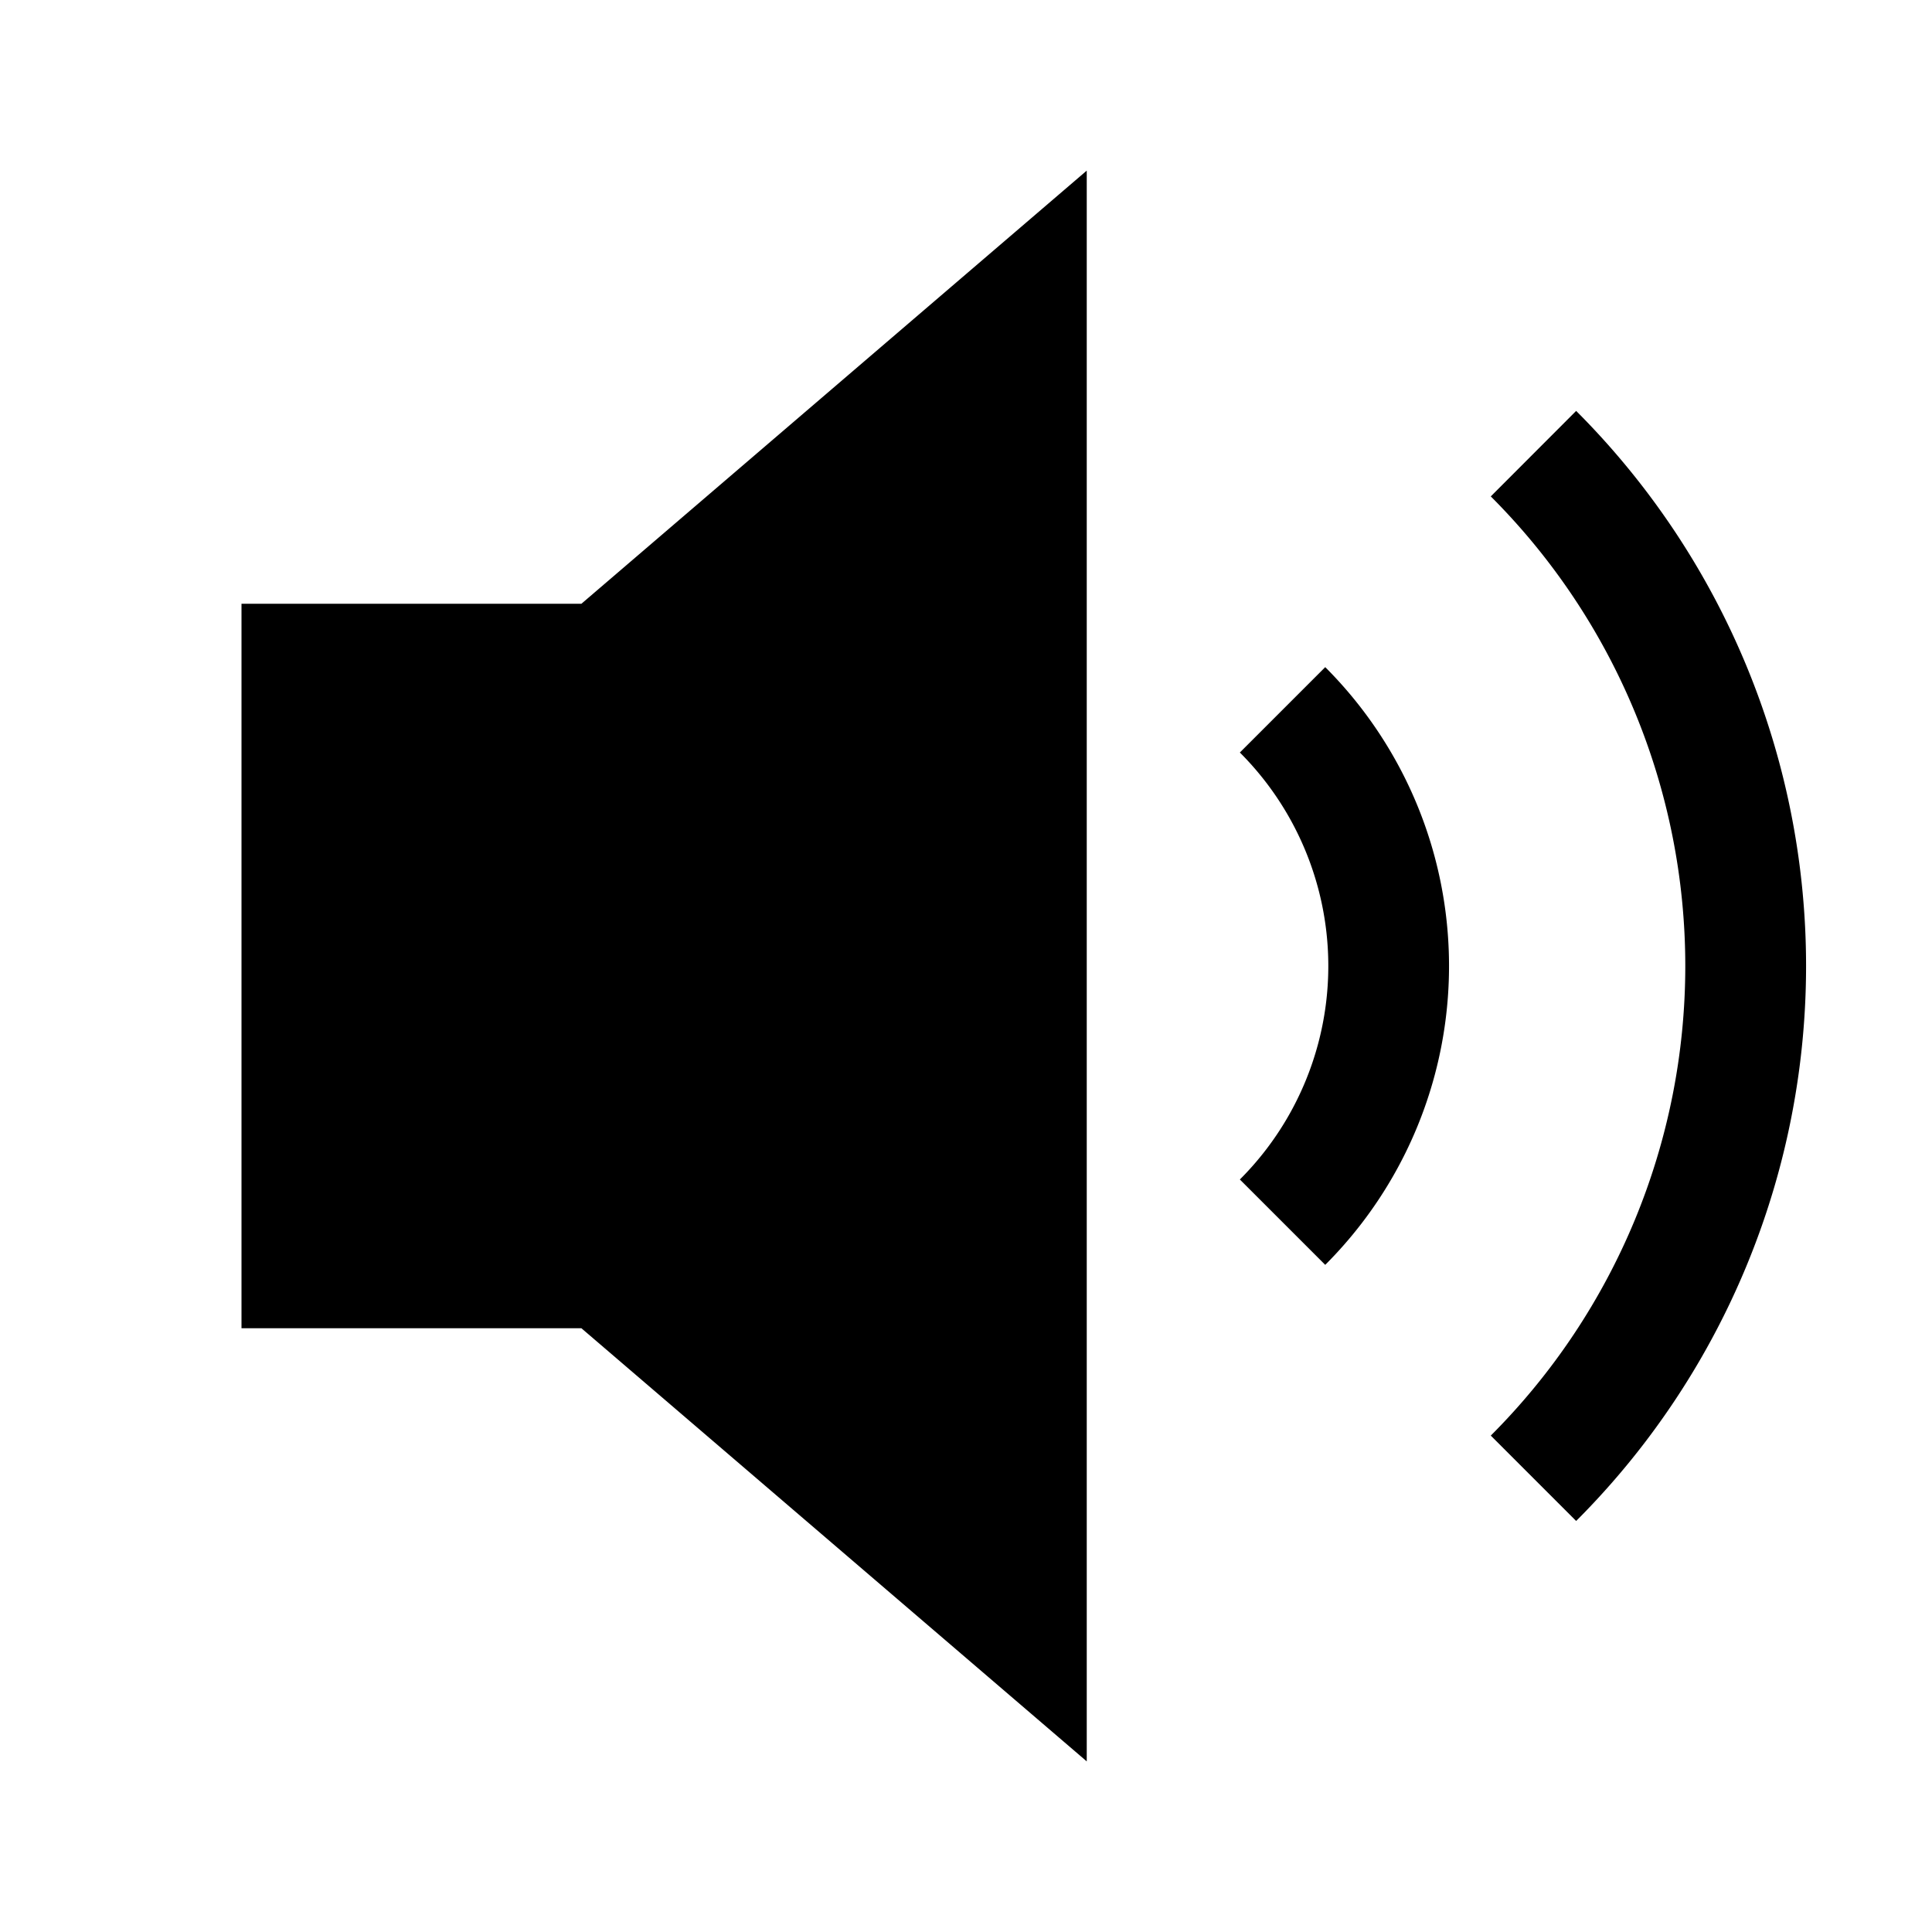 <svg xmlns="http://www.w3.org/2000/svg" width="1em" height="1em" viewBox="0 0 16 16"><path fill="currentColor" fill-rule="evenodd" d="M9 1.413v13.174L4.815 11H2V5h2.815zm4.053 1.99a6.5 6.5 0 0 1 0 9.193l-.707-.707a5.5 5.5 0 0 0 0-7.778zm-2.078 2.122a3.5 3.5 0 0 1 0 4.95l-.707-.707a2.5 2.5 0 0 0 0-3.536z" clip-rule="evenodd"/></svg>